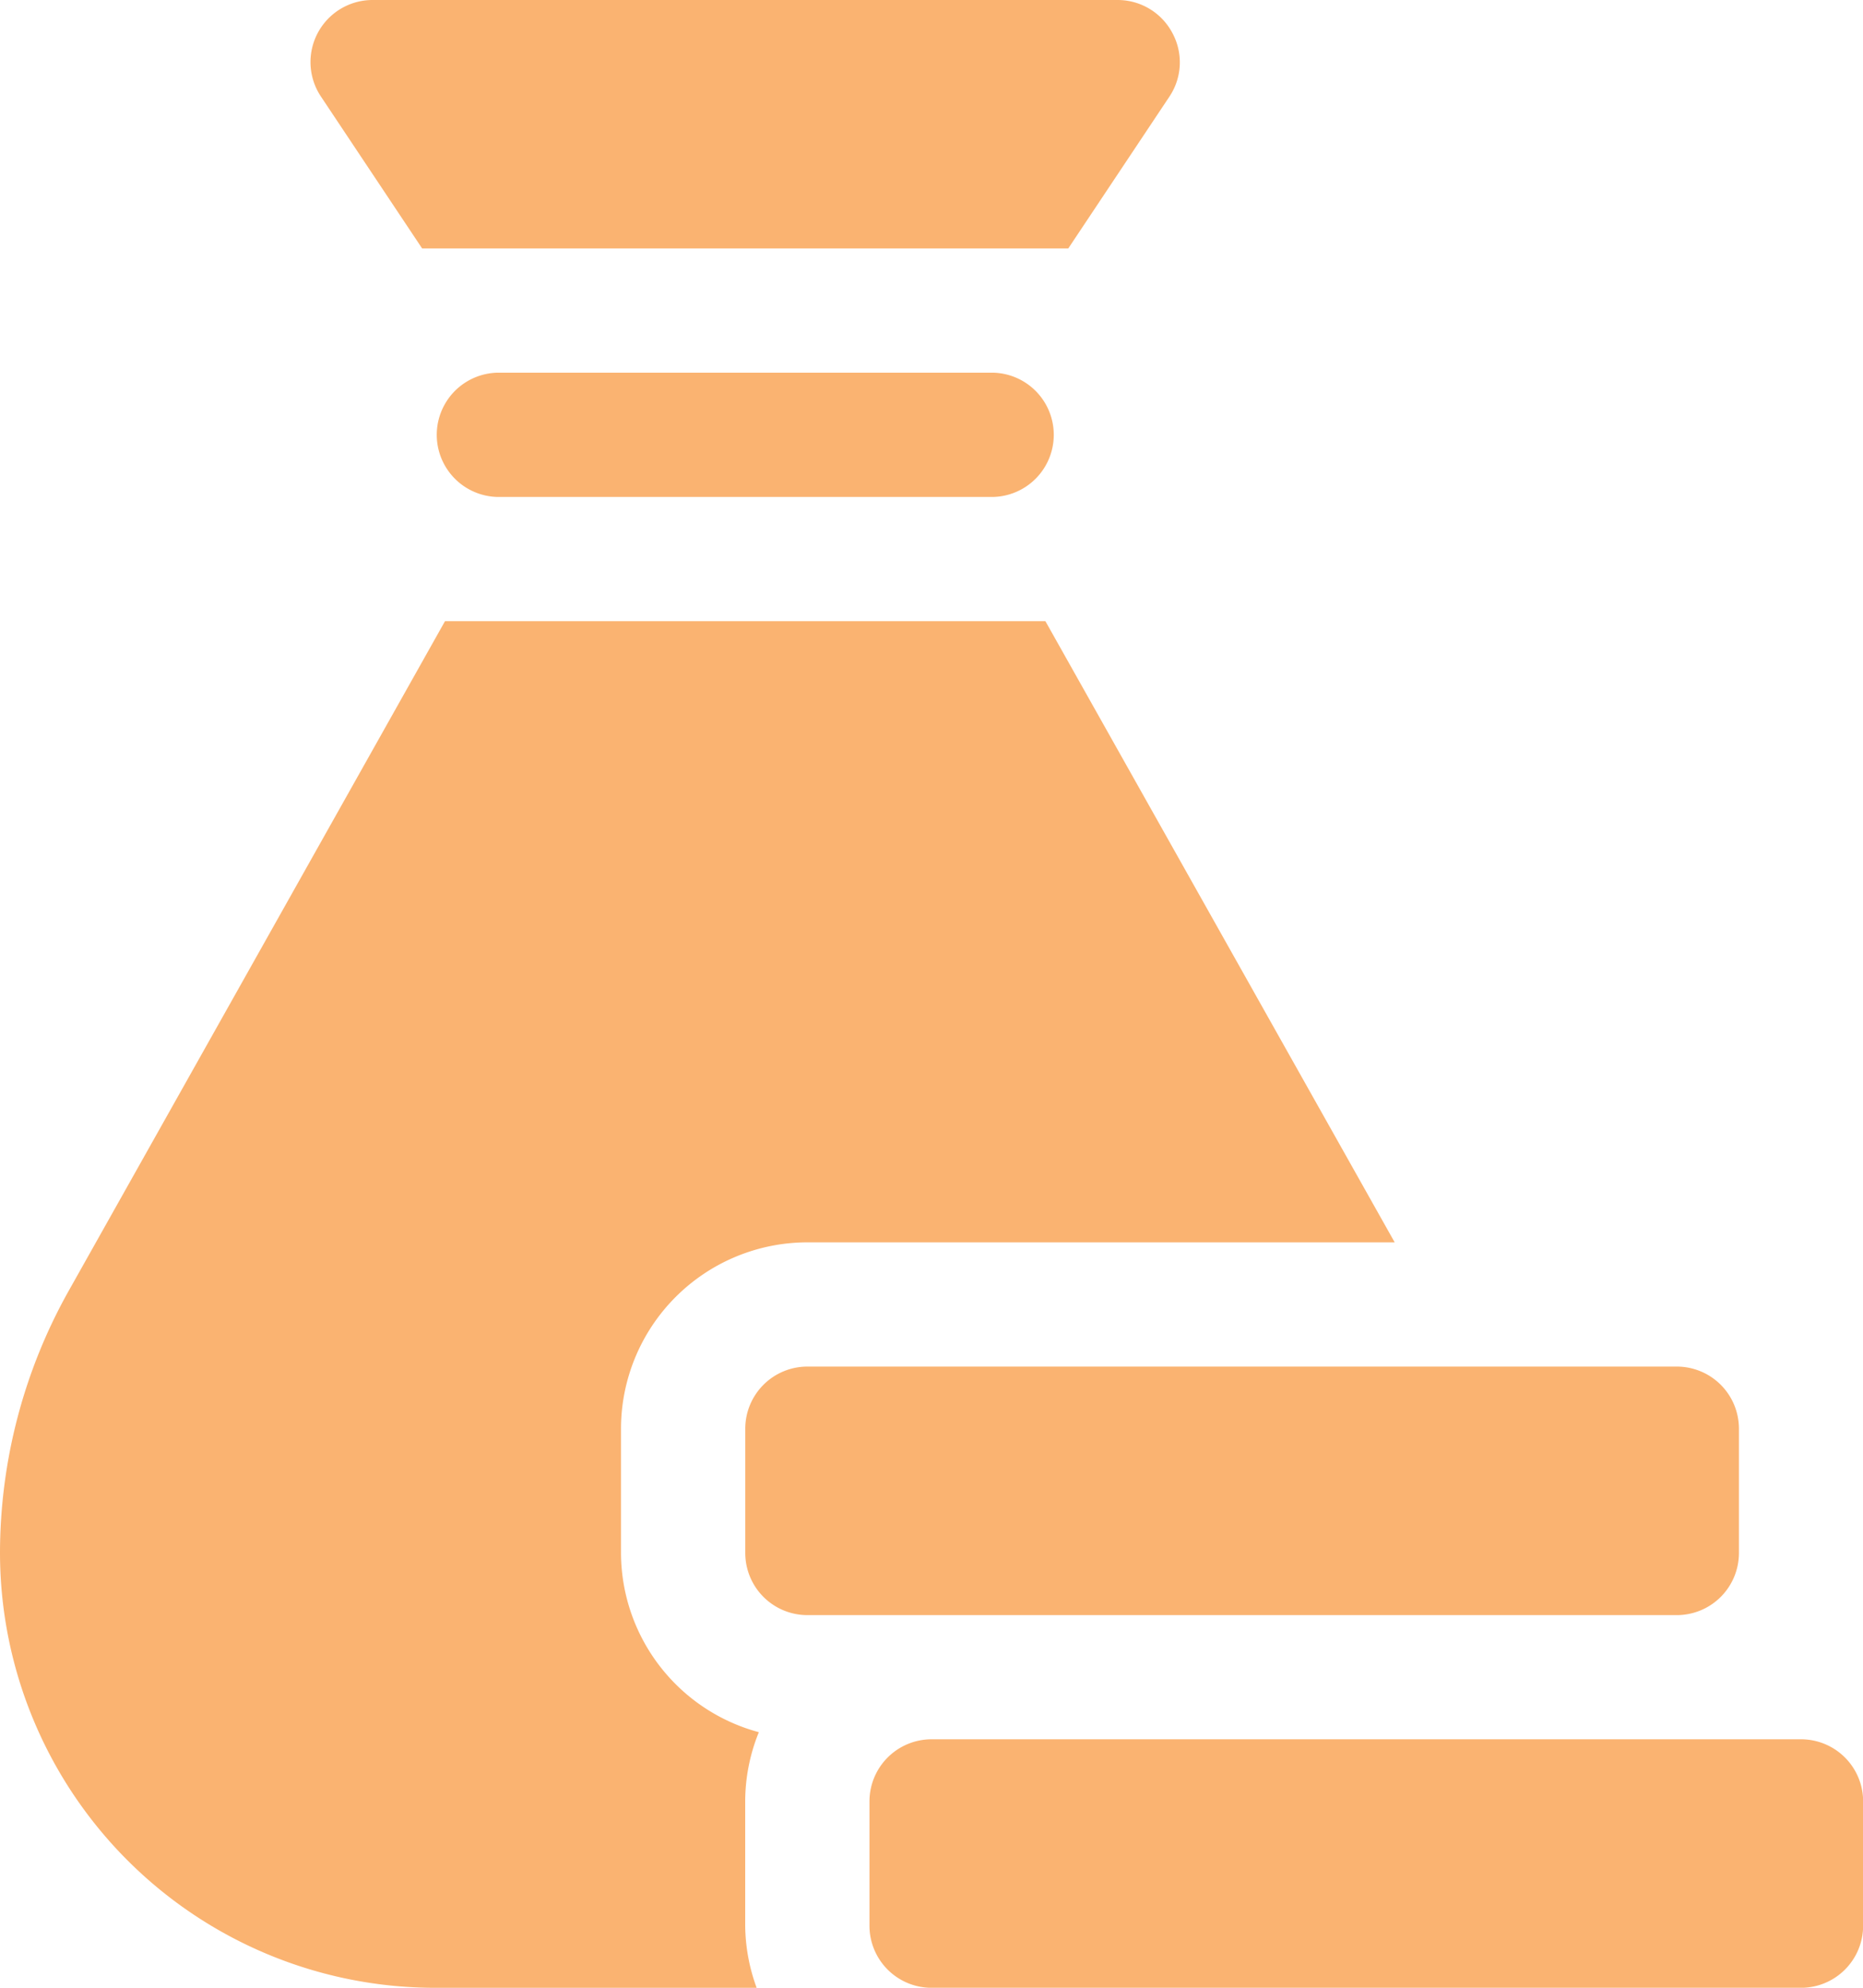 <svg xmlns="http://www.w3.org/2000/svg" width="28.125" height="30" viewBox="0 0 28.125 30">
  <g id="money-bag" transform="translate(-16)">
    <g id="Group_6256" data-name="Group 6256" transform="translate(22.563 5.625)">
      <g id="Group_6255" data-name="Group 6255">
        <path id="Path_6664" data-name="Path 6664" d="M136.438,96h-7.5a.938.938,0,0,0,0,1.875h7.5a.938.938,0,0,0,0-1.875Z" transform="translate(-128 -96)" fill="#fab371"/>
      </g>
    </g>
    <g id="Group_6258" data-name="Group 6258" transform="translate(29.125 26.25)">
      <g id="Group_6257" data-name="Group 6257">
        <path id="Path_6665" data-name="Path 6665" d="M254.063,448H240.938a.938.938,0,0,0-.937.938v1.875a.938.938,0,0,0,.938.938h13.125a.938.938,0,0,0,.938-.937v-1.875A.938.938,0,0,0,254.063,448Z" transform="translate(-240 -448)" fill="#fab371"/>
      </g>
    </g>
    <g id="Group_6260" data-name="Group 6260" transform="translate(27.25 20.625)">
      <g id="Group_6259" data-name="Group 6259">
        <path id="Path_6666" data-name="Path 6666" d="M222.063,352H208.938a.938.938,0,0,0-.937.938v1.875a.938.938,0,0,0,.938.938h13.125a.938.938,0,0,0,.938-.937v-1.875A.938.938,0,0,0,222.063,352Z" transform="translate(-208 -352)" fill="#fab371"/>
      </g>
    </g>
    <g id="Group_6262" data-name="Group 6262" transform="translate(16 9.375)">
      <g id="Group_6261" data-name="Group 6261">
        <path id="Path_6667" data-name="Path 6667" d="M28.188,169.375h8.867L31.782,160H22.718l-5.677,10.1A8.1,8.1,0,0,0,16,174.063a6.57,6.57,0,0,0,6.563,6.563h4.86a2.781,2.781,0,0,1-.173-.937v-1.875a2.783,2.783,0,0,1,.206-1.046,2.81,2.81,0,0,1-2.081-2.7v-1.875A2.816,2.816,0,0,1,28.188,169.375Z" transform="translate(-16 -160)" fill="#fab371"/>
      </g>
    </g>
    <g id="Group_6264" data-name="Group 6264" transform="translate(20.688)">
      <g id="Group_6263" data-name="Group 6263">
        <path id="Path_6668" data-name="Path 6668" d="M109.013.5a.934.934,0,0,0-.825-.5H96.938a.937.937,0,0,0-.78,1.457L97.686,3.75h9.754l1.528-2.293A.929.929,0,0,0,109.013.5Z" transform="translate(-96.001)" fill="#fab371"/>
      </g>
    </g>
  </g>
</svg>
